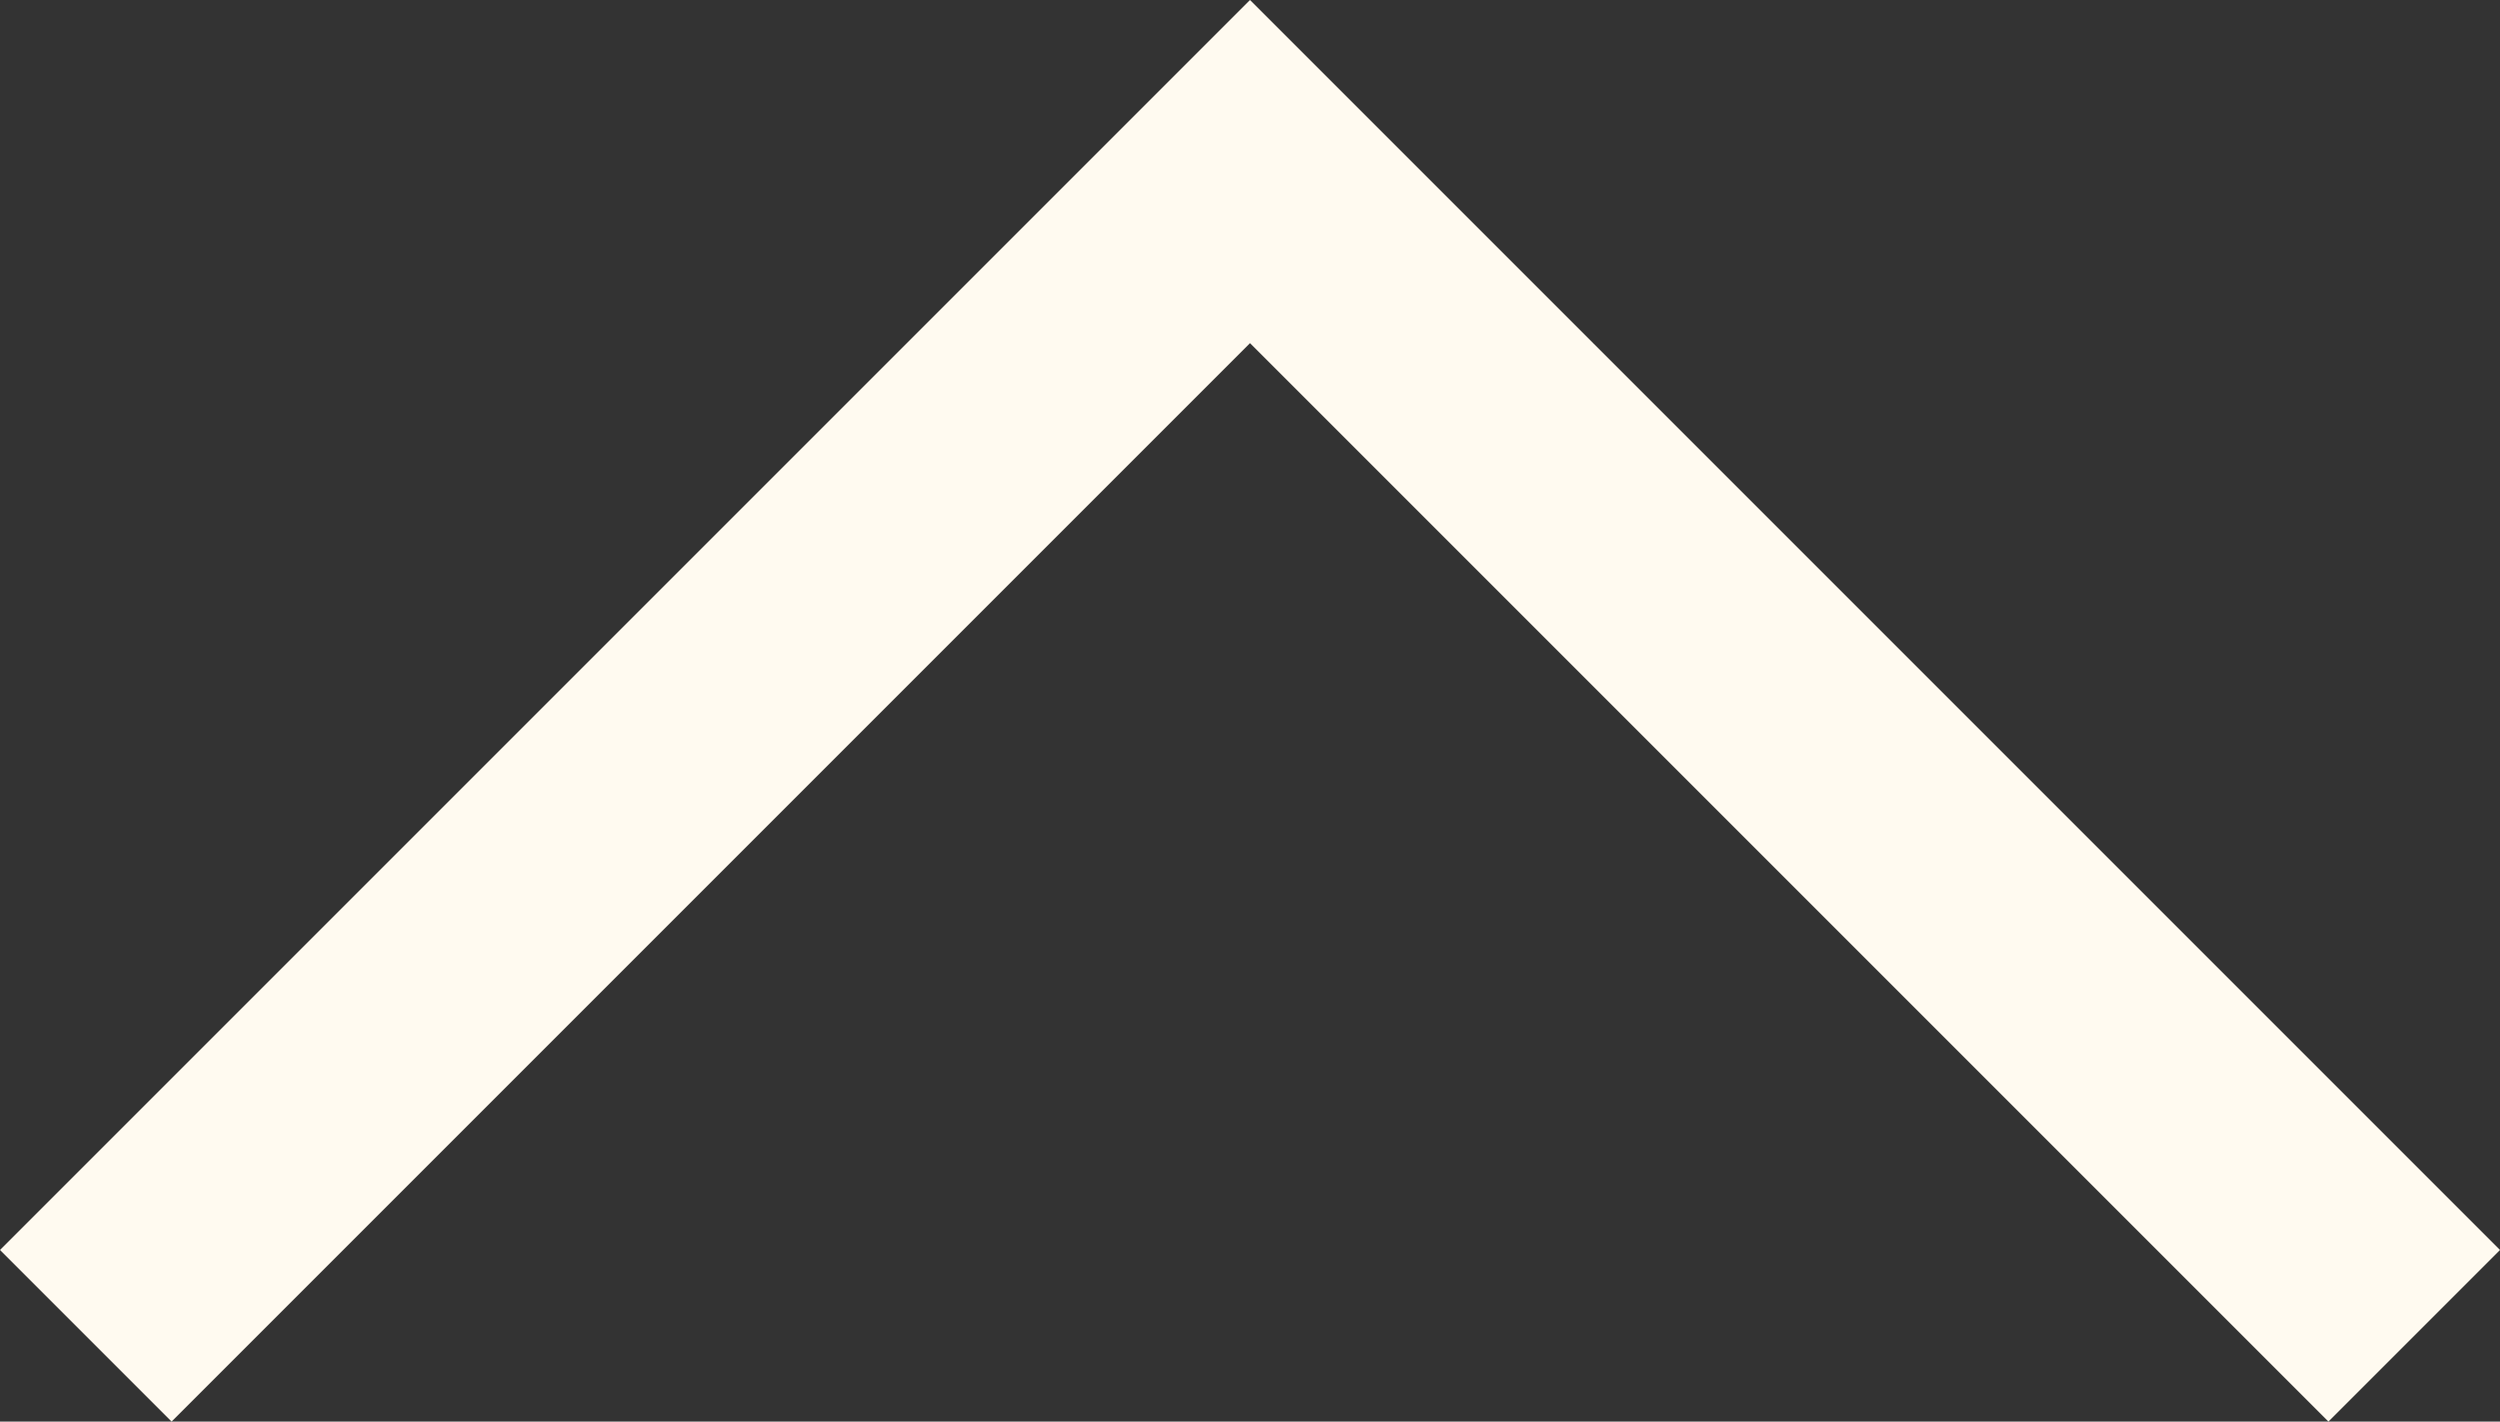 <?xml version="1.0" encoding="utf-8"?>
<!-- Generator: Adobe Illustrator 26.2.1, SVG Export Plug-In . SVG Version: 6.00 Build 0)  -->
<svg version="1.1" id="Layer_1" xmlns="http://www.w3.org/2000/svg" xmlns:xlink="http://www.w3.org/1999/xlink" x="0px" y="0px"
	 viewBox="0 0 51 29" style="enable-background:new 0 0 51 29;" xml:space="preserve">
<rect x="0" y="0" width="51" height="29" fill="#333333" stroke="none"/>
<style type="text/css">
	.st0{fill:#FFFAF0;}
</style>
<polygon class="st0" points="51,25.5 25.5,0 25.5,0 25.5,0 0,25.5 3.5,29 25.5,7 47.5,29 "/>
</svg>
